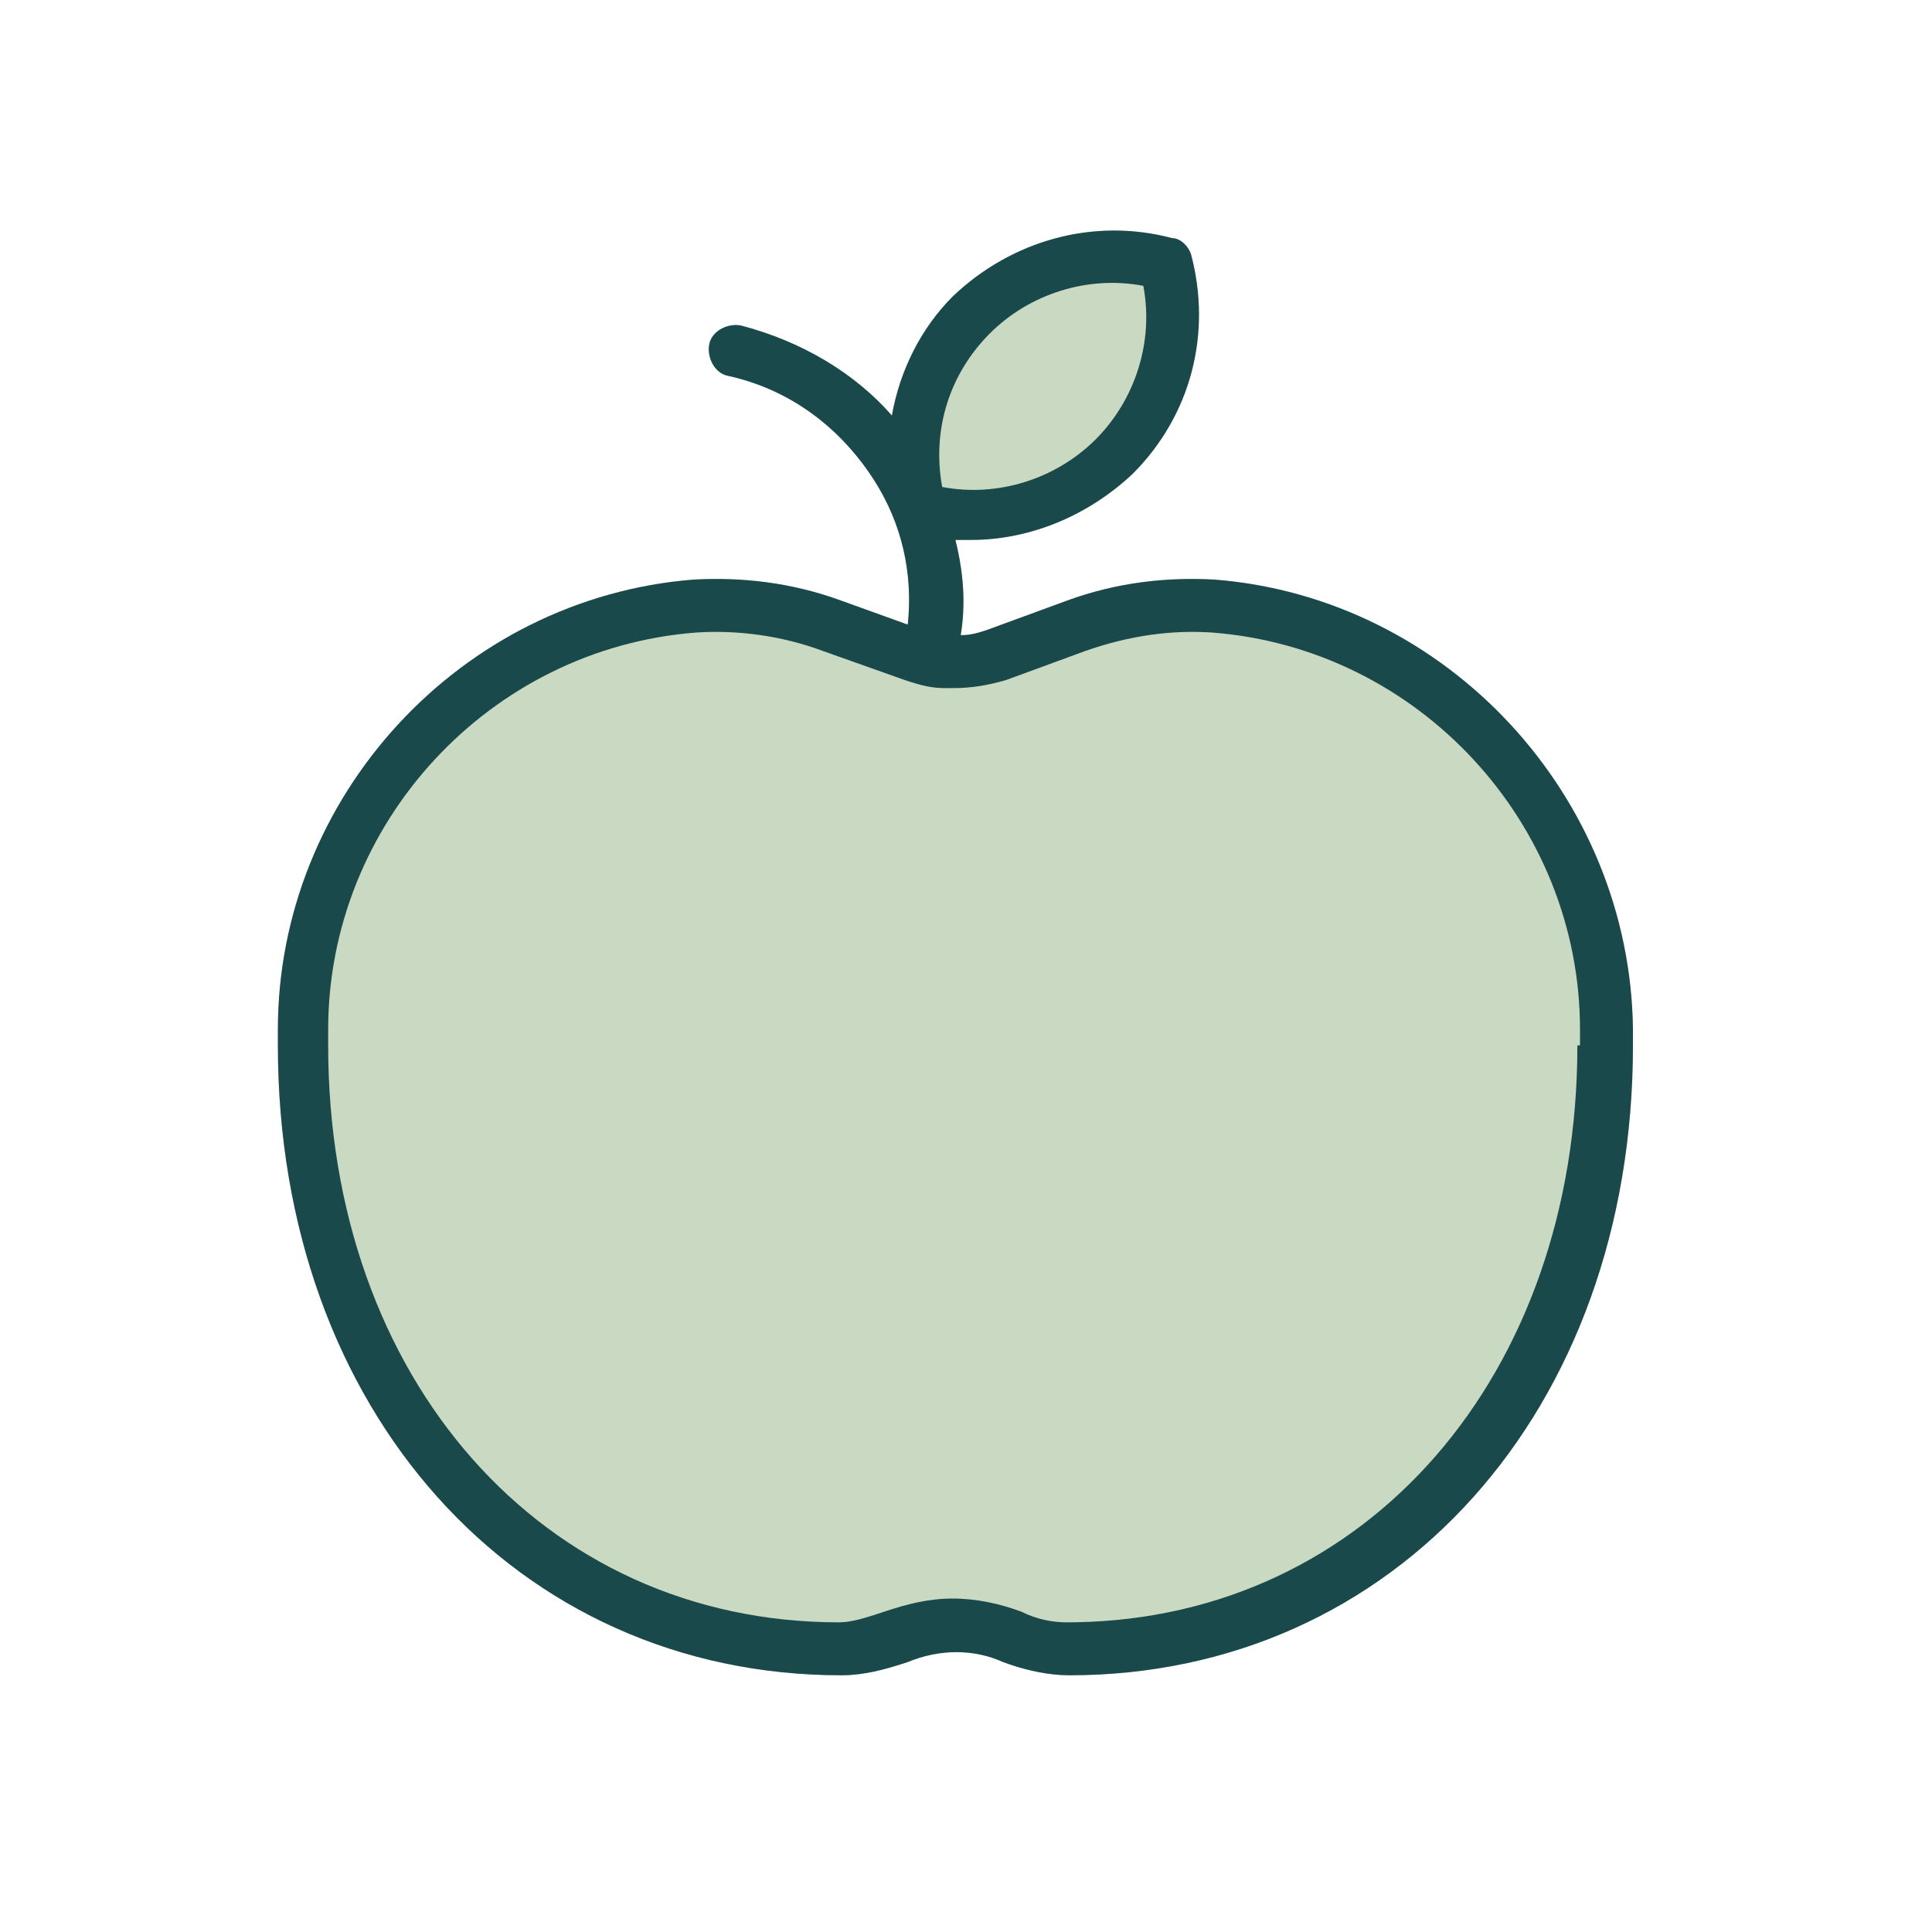 <?xml version="1.0" encoding="UTF-8"?>
<svg width="72px" height="72px" viewBox="0 0 72 72" version="1.1" xmlns="http://www.w3.org/2000/svg" xmlns:xlink="http://www.w3.org/1999/xlink">
    <title>Iconist - Medical &amp; Health/Two-Tone/apple</title>
    <g id="Iconist---Medical-&amp;-Health/Two-Tone/apple" stroke="none" stroke-width="1" fill="none" fill-rule="evenodd">
        <g id="Group">
            <g transform="translate(0, 0.099)">
                <rect id="Rectangle" x="0" y="0" width="71.014" height="71.014"></rect>
                <path d="M45.271,21.501 C43.496,21.403 41.622,21.6 39.748,22.29 L36.789,23.375 C36.493,23.474 36.197,23.573 35.803,23.573 C36,22.389 35.901,21.205 35.605,20.022 C35.803,20.022 36,20.022 36.197,20.022 C38.367,20.022 40.537,19.134 42.214,17.556 C44.384,15.386 45.173,12.329 44.384,9.37 C44.285,9.074 43.989,8.778 43.693,8.778 C40.734,7.989 37.677,8.877 35.507,10.948 C34.323,12.132 33.534,13.71 33.238,15.386 C31.858,13.808 29.885,12.625 27.616,12.033 C27.123,11.934 26.532,12.23 26.433,12.723 C26.334,13.216 26.63,13.808 27.123,13.907 C29.392,14.4 31.266,15.781 32.548,17.753 C33.633,19.43 34.027,21.304 33.83,23.178 L31.364,22.29 C29.49,21.6 27.616,21.403 25.841,21.501 C17.162,22.192 10.356,29.589 10.356,38.268 L10.356,38.86 C10.356,52.471 19.233,62.334 31.364,62.334 C32.153,62.334 32.942,62.137 33.83,61.841 C35.014,61.348 36.296,61.348 37.381,61.841 C38.17,62.137 39.058,62.334 39.847,62.334 C39.847,62.334 39.847,62.334 39.847,62.334 C51.978,62.334 60.855,52.471 60.855,38.86 L60.855,38.268 C60.756,29.589 53.951,22.192 45.271,21.501 Z" id="Path" fill="#CADAC2" fill-rule="nonzero"></path>
            </g>
            <path d="M35.507,11.047 C37.677,8.975 40.734,8.088 43.693,8.877 C43.989,8.877 44.285,9.173 44.384,9.468 C45.173,12.427 44.384,15.485 42.214,17.655 C40.537,19.233 38.367,20.121 36.197,20.121 L36.197,20.121 L35.605,20.121 C35.901,21.304 36,22.488 35.803,23.671 C36.197,23.671 36.493,23.573 36.789,23.474 L36.789,23.474 L39.748,22.389 C41.622,21.699 43.496,21.501 45.271,21.6 C53.951,22.29 60.756,29.688 60.855,38.367 L60.855,38.367 L60.855,38.959 C60.855,52.57 51.978,62.433 39.847,62.433 L39.847,62.433 L39.546,62.424 C38.837,62.382 38.071,62.199 37.381,61.94 C36.296,61.447 35.014,61.447 33.83,61.94 C32.942,62.236 32.153,62.433 31.364,62.433 C19.233,62.433 10.356,52.57 10.356,38.959 L10.356,38.959 L10.356,38.367 C10.356,29.688 17.162,22.29 25.841,21.6 C27.616,21.501 29.49,21.699 31.364,22.389 L31.364,22.389 L33.83,23.277 C34.027,21.403 33.633,19.529 32.548,17.852 C31.266,15.879 29.392,14.499 27.123,14.005 C26.63,13.907 26.334,13.315 26.433,12.822 C26.532,12.329 27.123,12.033 27.616,12.132 C29.885,12.723 31.858,13.907 33.238,15.485 C33.534,13.808 34.323,12.23 35.507,11.047 Z M45.173,23.573 C43.693,23.474 42.115,23.671 40.438,24.263 L40.438,24.263 L37.479,25.348 C36.789,25.545 36.197,25.644 35.507,25.644 L35.507,25.644 L35.211,25.644 C34.718,25.644 34.323,25.545 33.732,25.348 L33.732,25.348 L30.674,24.263 C29.096,23.671 27.419,23.474 25.94,23.573 C18.247,24.164 12.23,30.674 12.23,38.367 L12.23,38.367 L12.23,38.959 C12.23,51.386 20.219,60.46 31.266,60.46 L31.266,60.46 L31.483,60.449 C31.928,60.404 32.435,60.235 32.942,60.066 C33.83,59.77 34.619,59.573 35.507,59.573 C36.395,59.573 37.282,59.77 38.071,60.066 C38.663,60.362 39.255,60.46 39.748,60.46 L39.748,60.46 L40.089,60.457 C50.958,60.273 58.784,51.258 58.784,38.959 L58.784,38.959 L58.882,38.959 L58.882,38.367 C58.882,30.674 52.866,24.164 45.173,23.573 Z M42.608,10.652 C40.537,10.258 38.367,10.948 36.888,12.427 C35.408,13.907 34.718,15.978 35.112,18.148 C37.184,18.542 39.353,17.852 40.833,16.373 C42.312,14.893 43.003,12.723 42.608,10.652 Z" id="Shape" fill="#19494B" fill-rule="nonzero"></path>
        </g>
    </g>
</svg>